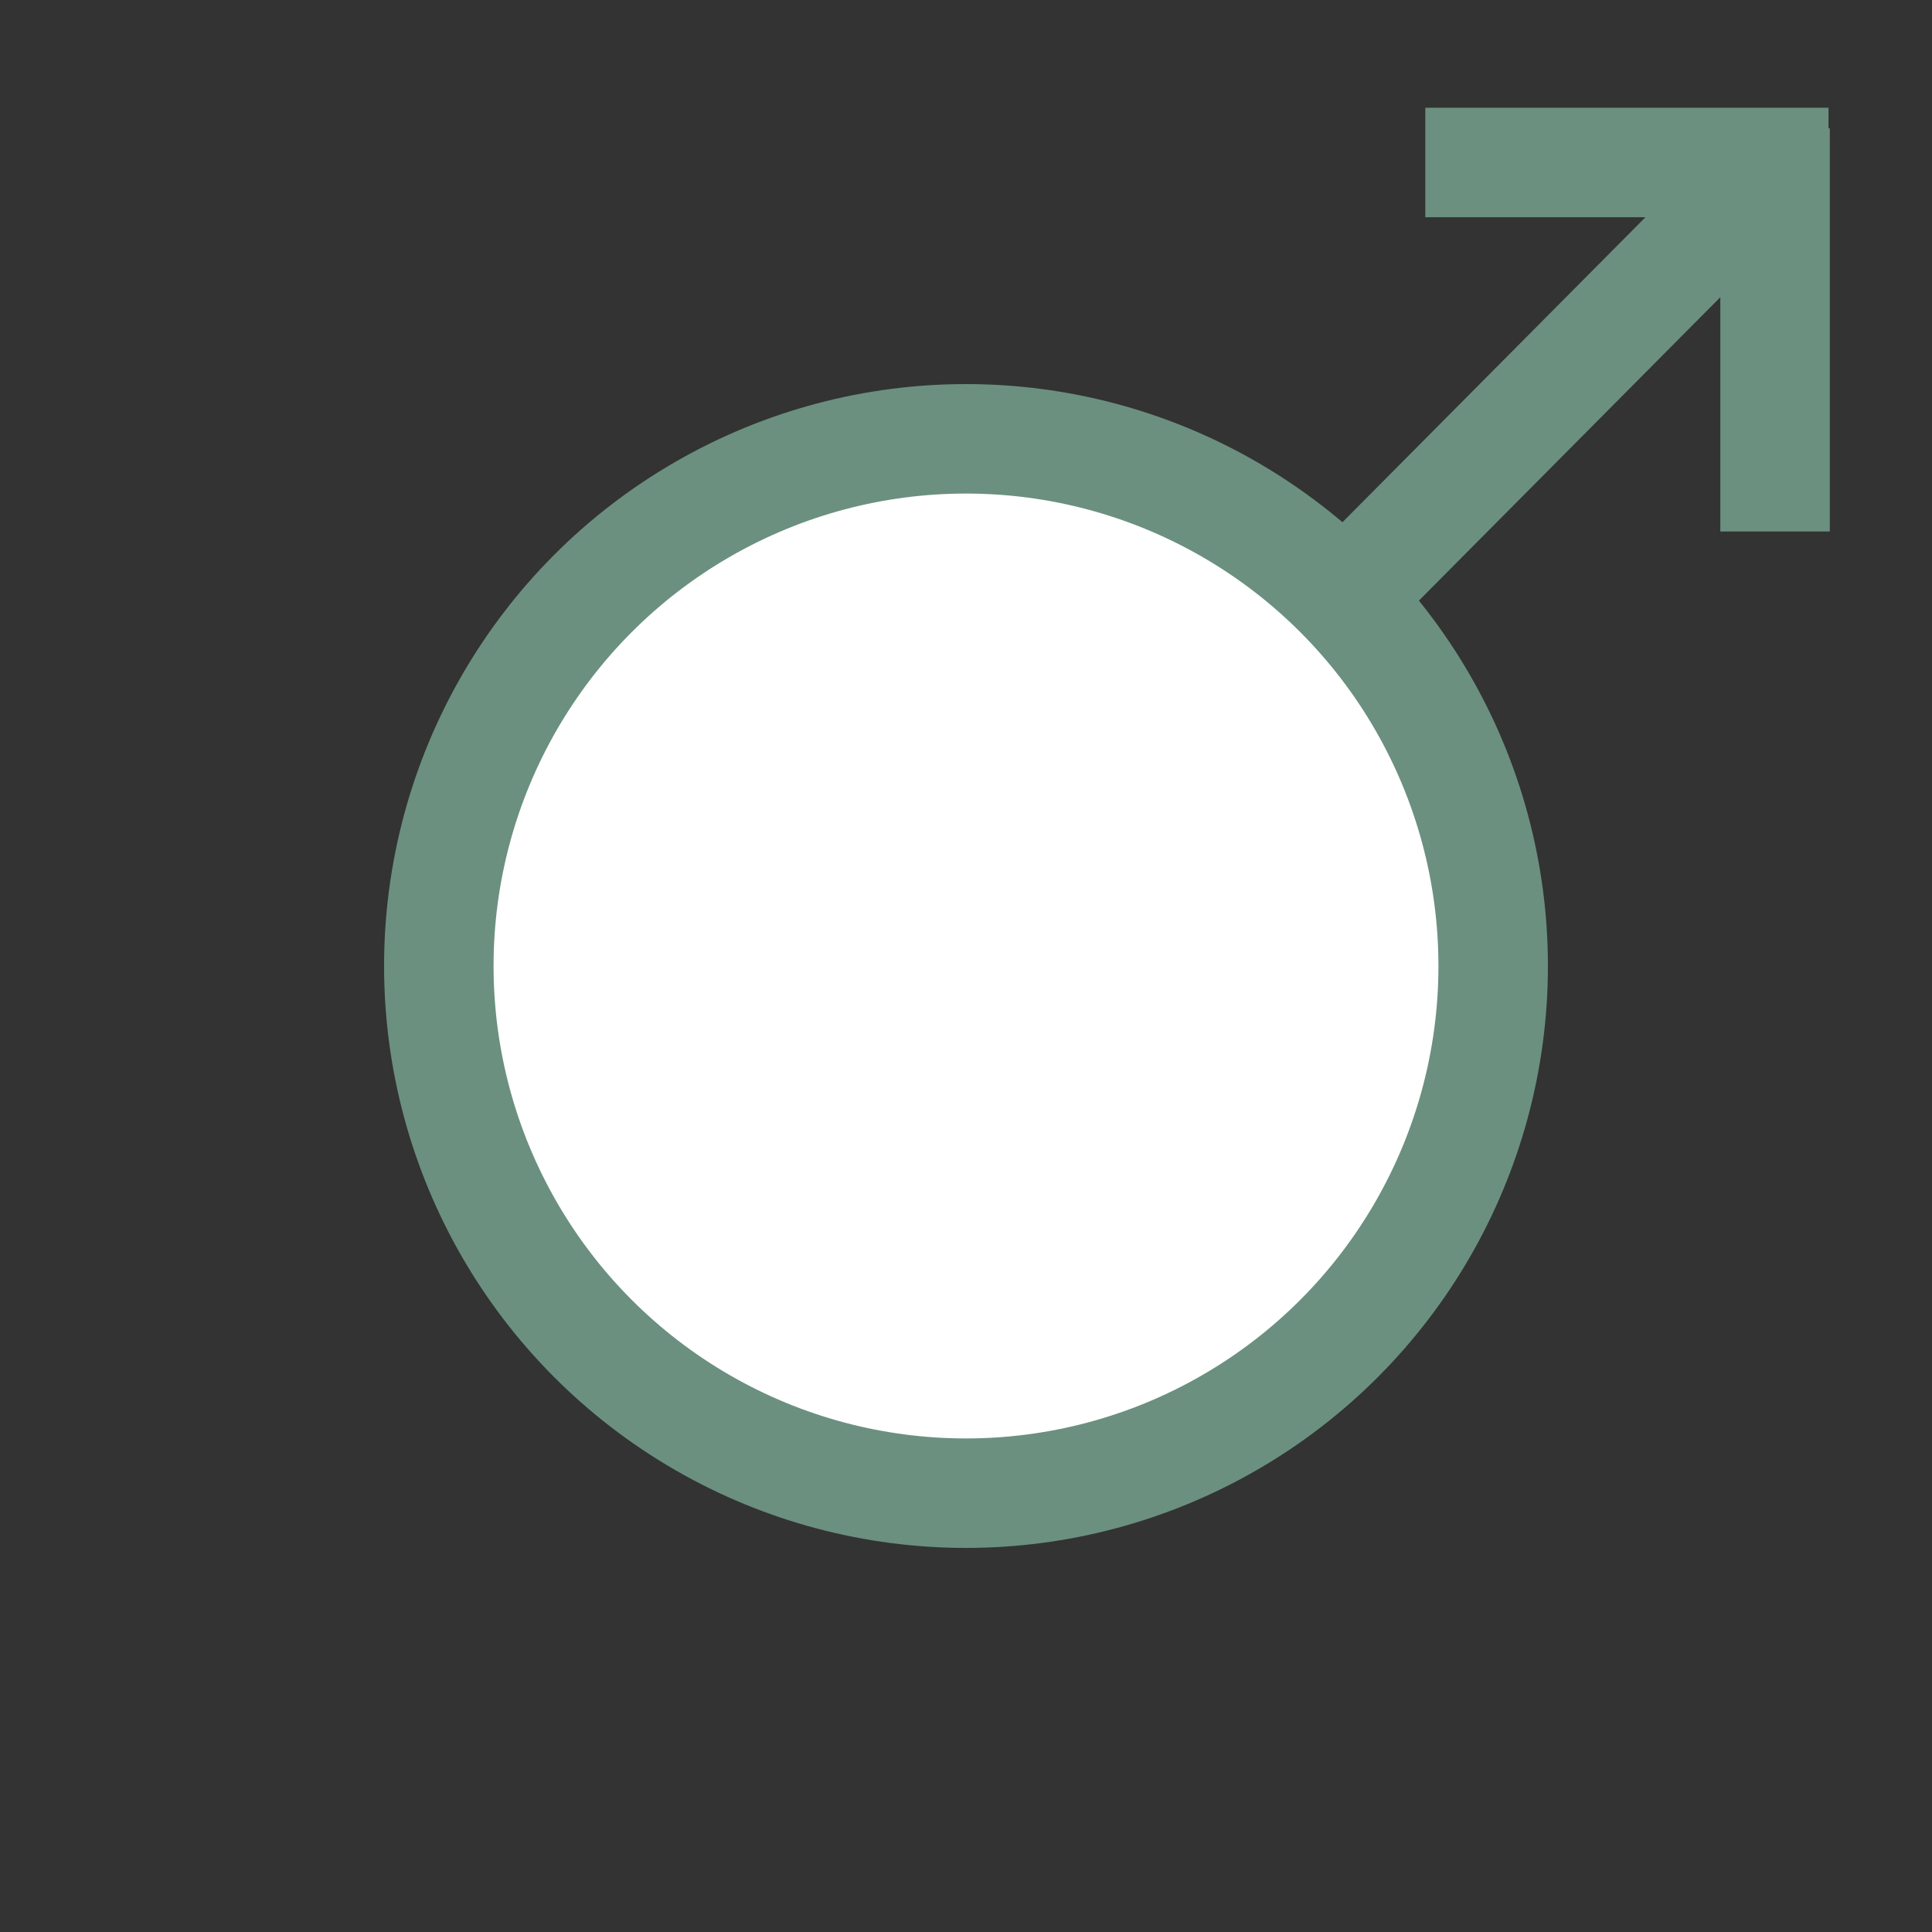 <?xml version="1.0" encoding="utf-8"?>
<!-- Generator: Adobe Illustrator 23.0.3, SVG Export Plug-In . SVG Version: 6.00 Build 0)  -->
<svg version="1.1" xmlns="http://www.w3.org/2000/svg" xmlns:xlink="http://www.w3.org/1999/xlink" x="0px" y="0px"
	 viewBox="0 0 300 300" style="enable-background:new 0 0 300 300;" xml:space="preserve">
<rect x="0" y="0" width="300" height="300" fill="#333333" stroke="none"/>
<style type="text/css">
	.st0{fill:#FFFFFF;stroke:#6B9080;stroke-width:17;stroke-miterlimit:10;}
	.st1{display:none;}
	.st2{display:inline;fill:#FFFFFF;stroke:#6B9080;stroke-width:17;stroke-miterlimit:10;}
</style>
<g id="Layer_1">
	<circle class="st0" cx="150" cy="150" r="81.86"/>
</g>
<g id="Layer_2">
	<line class="st0" x1="276.24" y1="24.92" x2="207.77" y2="93.84"/>
	<line class="st0" x1="275.63" y1="82.53" x2="275.63" y2="19.92"/>
	<line class="st0" x1="283.93" y1="25.23" x2="221.32" y2="25.23"/>
</g>
<g id="Layer_3" class="st1">
	<line class="st2" x1="150" y1="229.49" x2="150" y2="297.62"/>
	<line class="st2" x1="128.78" y1="263.56" x2="150" y2="263.56"/>
	<line class="st2" x1="149.78" y1="263.56" x2="171" y2="263.56"/>
</g>
</svg>
